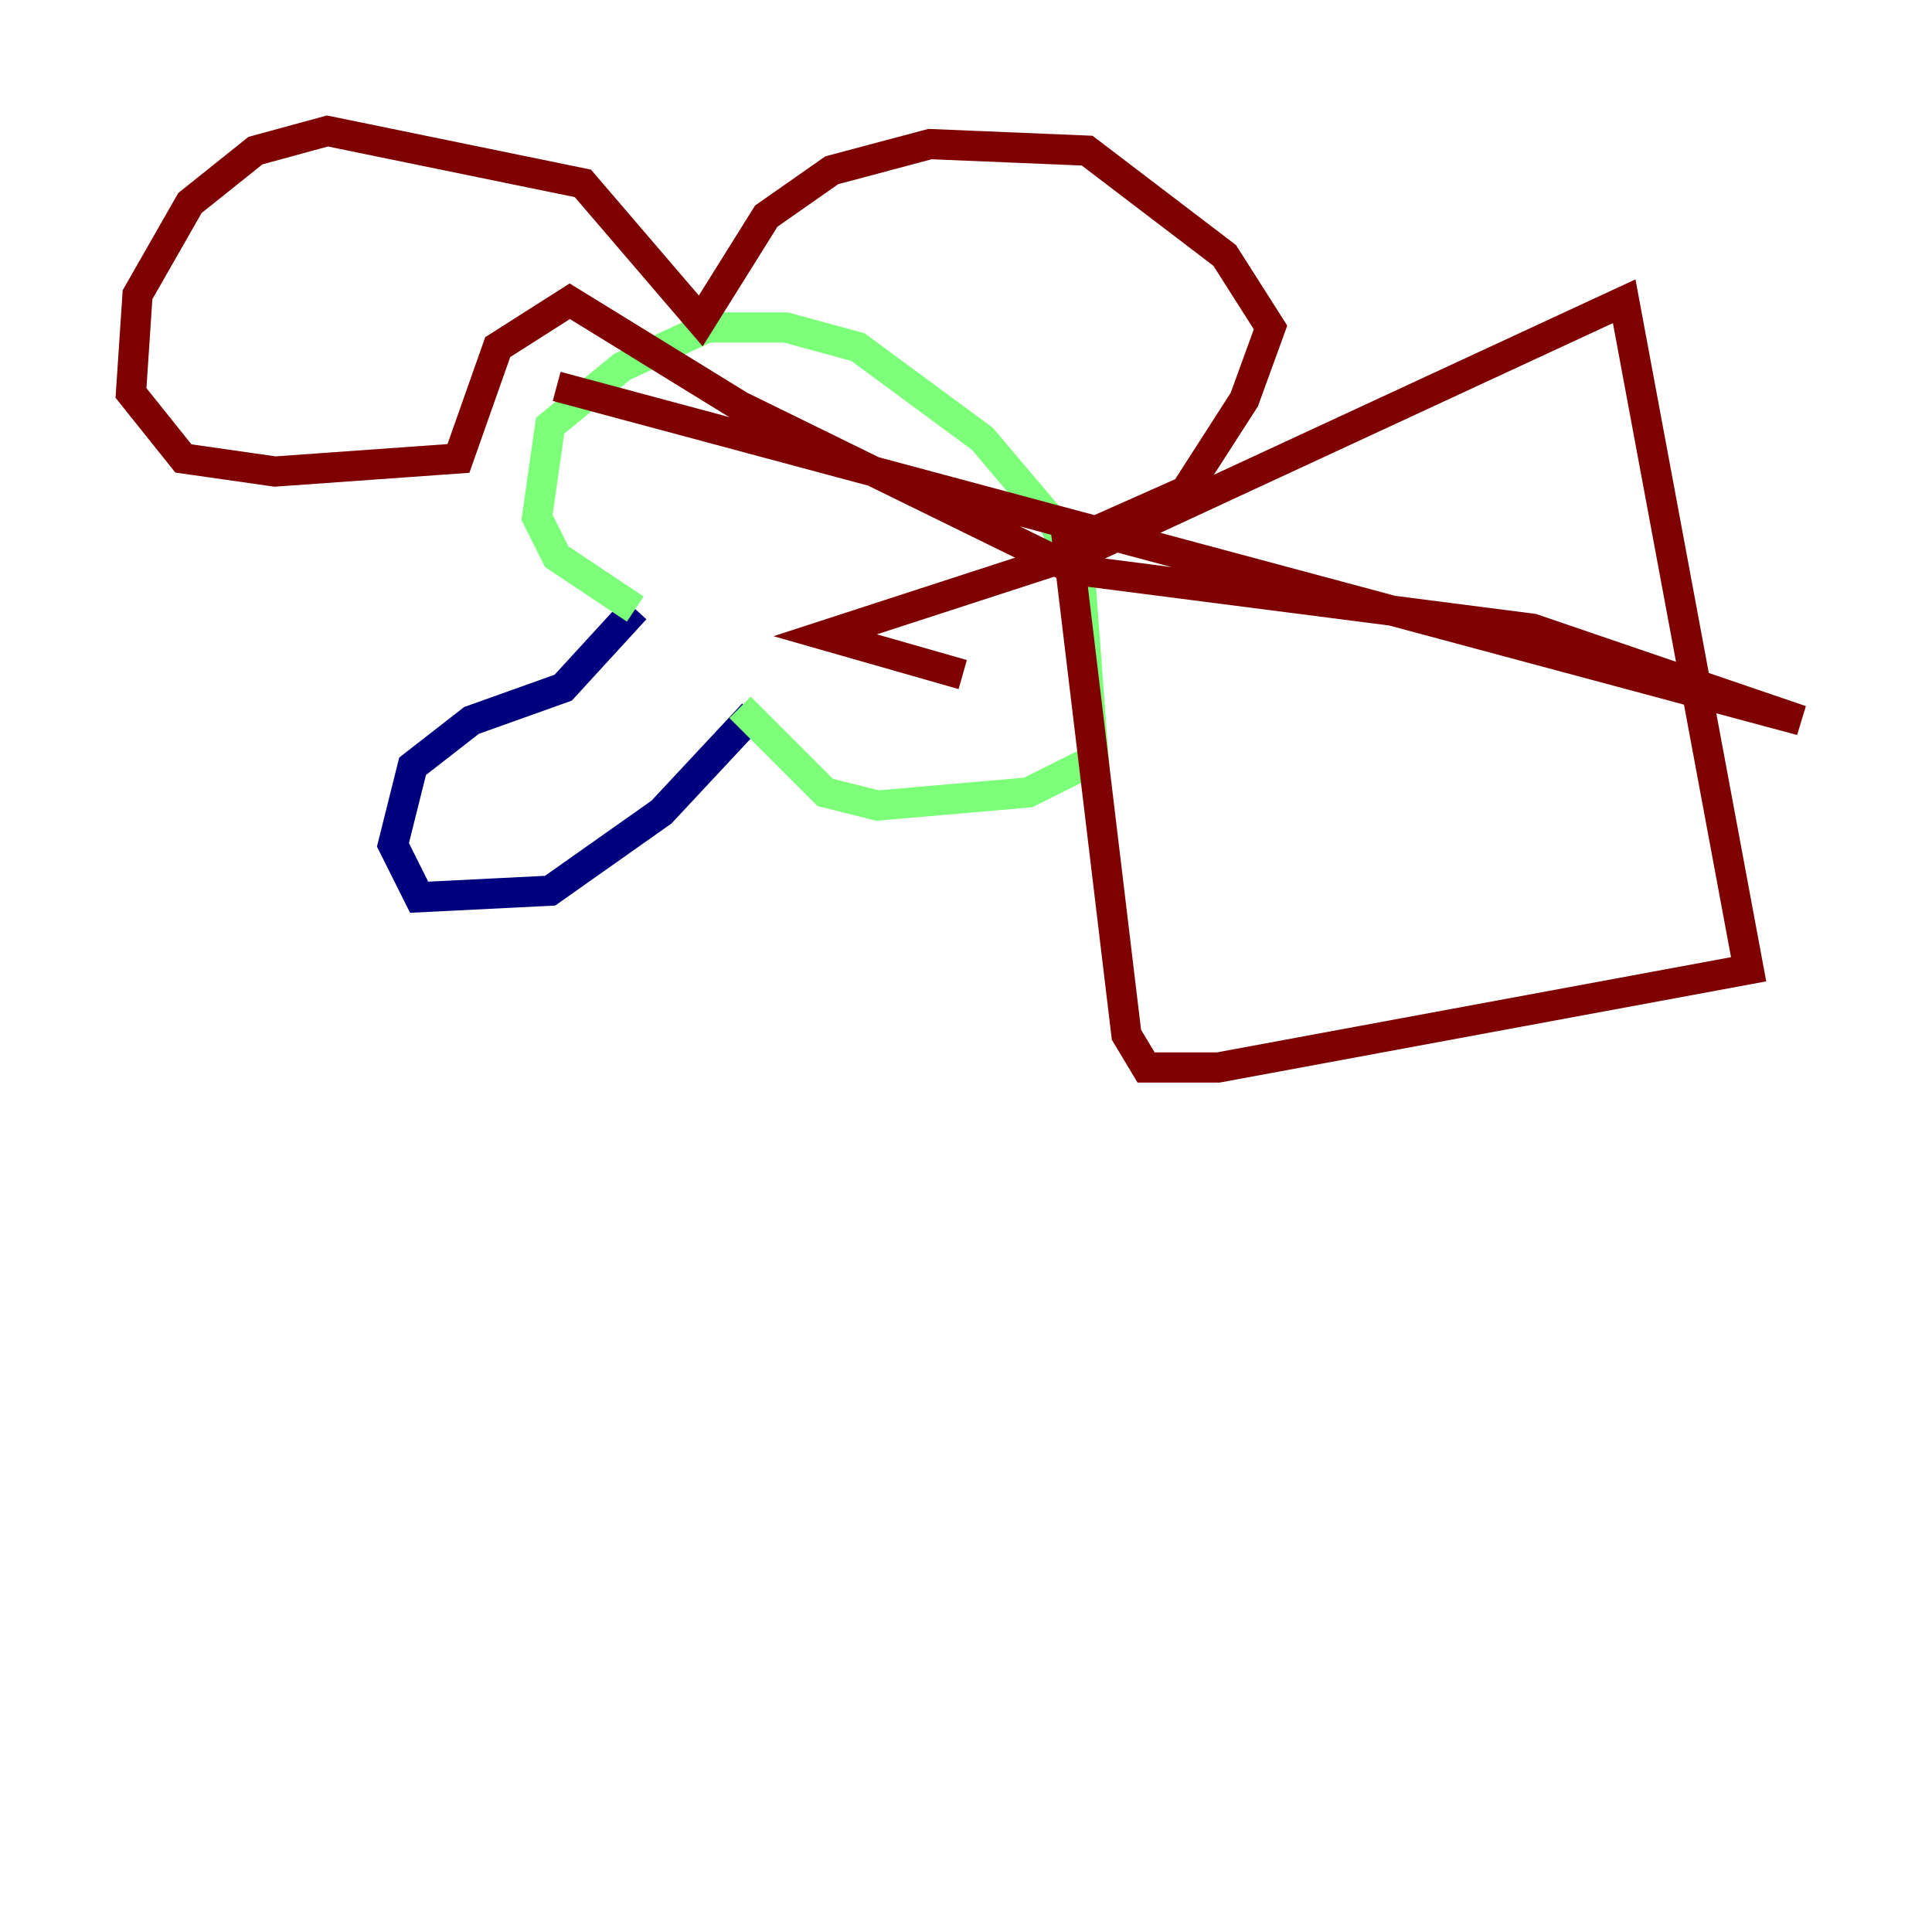 <?xml version="1.0" encoding="utf-8" ?>
<svg baseProfile="tiny" height="128" version="1.2" viewBox="0,0,128,128" width="128" xmlns="http://www.w3.org/2000/svg" xmlns:ev="http://www.w3.org/2001/xml-events" xmlns:xlink="http://www.w3.org/1999/xlink"><defs /><polyline fill="none" points="49.898,47.295 43.824,53.803 36.447,59.01 27.77,59.444 26.034,55.973 27.336,50.766 31.241,47.729 37.315,45.559 42.088,40.352" stroke="#00007f" stroke-width="2" /><polyline fill="none" points="42.088,40.352 36.881,36.881 35.58,34.278 36.447,28.203 41.22,24.298 46.861,21.695 52.068,21.695 56.841,22.997 65.085,29.071 69.858,34.712 71.593,38.617 72.461,50.332 68.122,52.502 58.142,53.37 54.671,52.502 49.031,46.861" stroke="#7cff79" stroke-width="2" /><polyline fill="none" points="36.881,25.6 119.322,47.729 101.532,41.654 71.159,37.749 49.031,26.902 37.749,19.959 32.976,22.997 30.373,30.373 18.224,31.241 12.149,30.373 8.678,26.034 9.112,19.525 12.583,13.451 16.922,9.98 21.695,8.678 38.617,12.149 46.427,21.261 50.766,14.319 55.105,11.281 61.614,9.546 72.027,9.98 81.139,16.922 84.176,21.695 82.441,26.468 78.536,32.542 70.725,36.014 74.63,68.556 75.932,70.725 80.705,70.725 115.851,64.217 107.607,19.959 72.027,36.447 54.671,42.088 63.783,44.691" stroke="#7f0000" stroke-width="2" /></svg>
